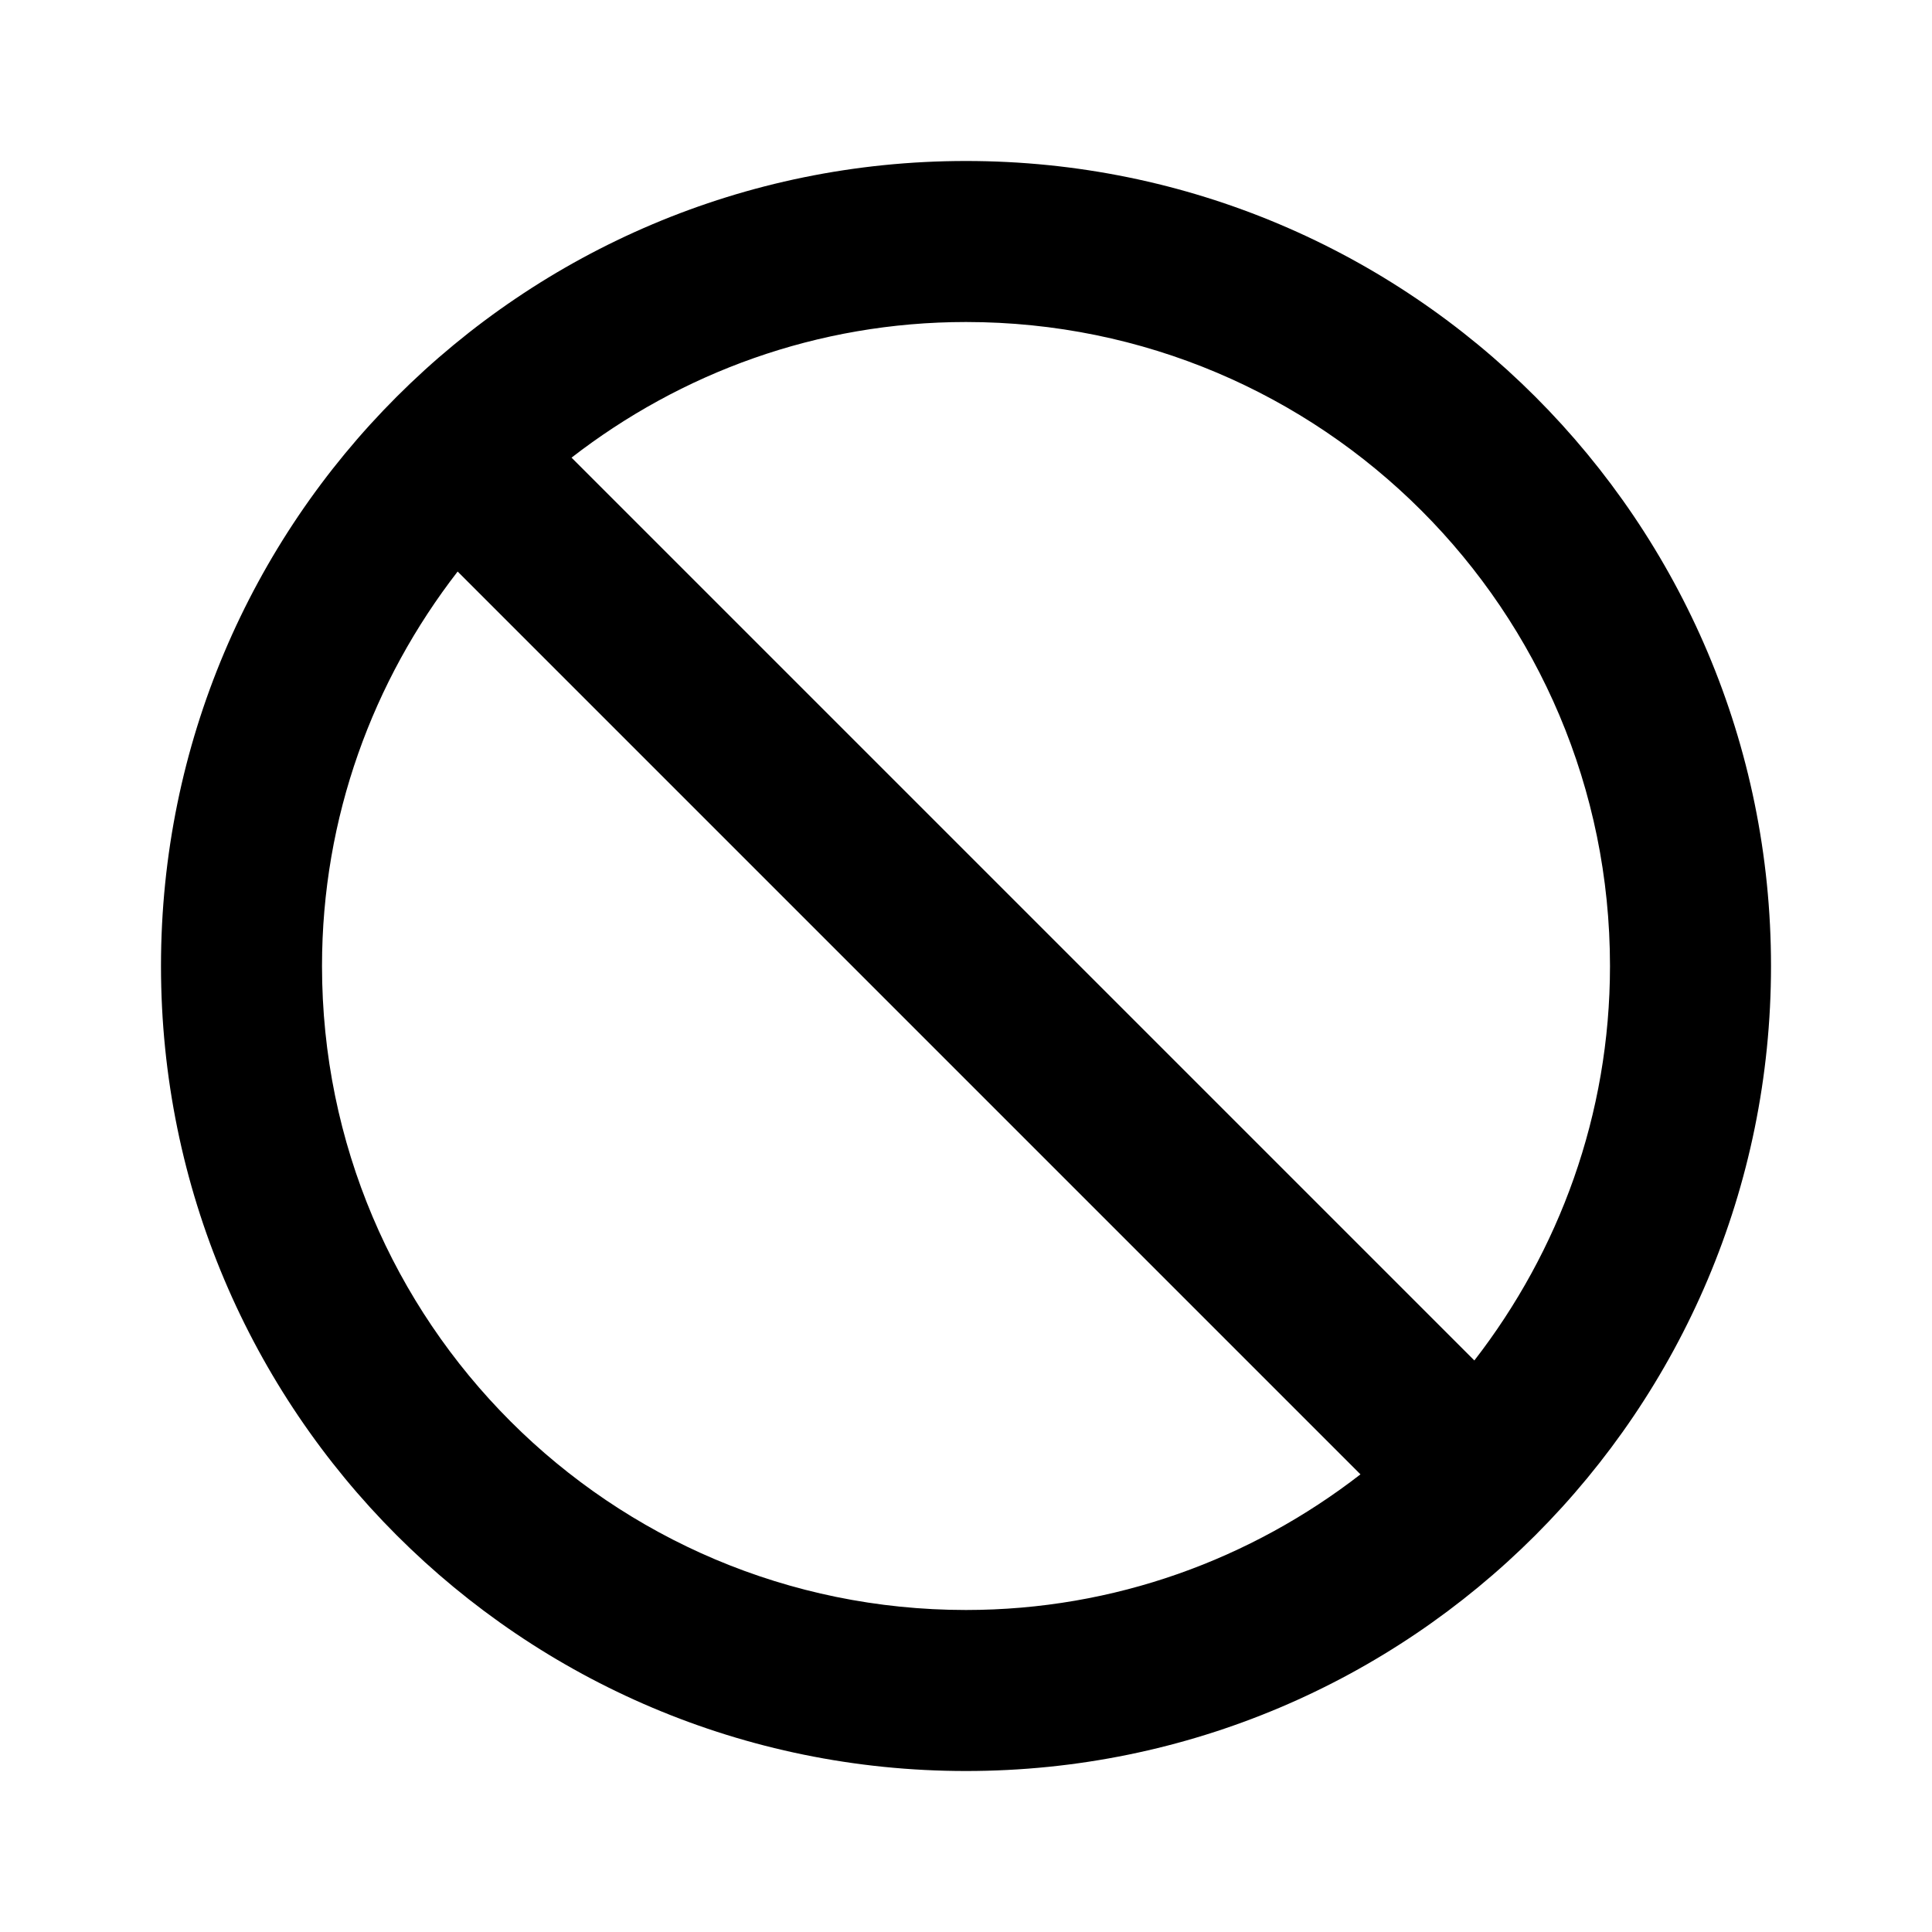 <!-- Generated by IcoMoon.io -->
<svg version="1.1" xmlns="http://www.w3.org/2000/svg" width="64" height="64" viewBox="0 0 64 64">
<title>cancel</title>
<path d="M32 5.333c-14.733 0-26.667 11.933-26.667 26.667s11.933 26.667 26.667 26.667 26.667-11.933 26.667-26.667-11.933-26.667-26.667-26.667zM32 53.333c-11.787 0-21.333-9.547-21.333-21.333 0-4.933 1.693-9.453 4.493-13.067l29.907 29.907c-3.613 2.8-8.133 4.493-13.067 4.493zM48.84 45.067l-29.907-29.907c3.613-2.8 8.133-4.493 13.067-4.493 11.787 0 21.333 9.547 21.333 21.333 0 4.933-1.693 9.453-4.493 13.067z"></path>
</svg>

